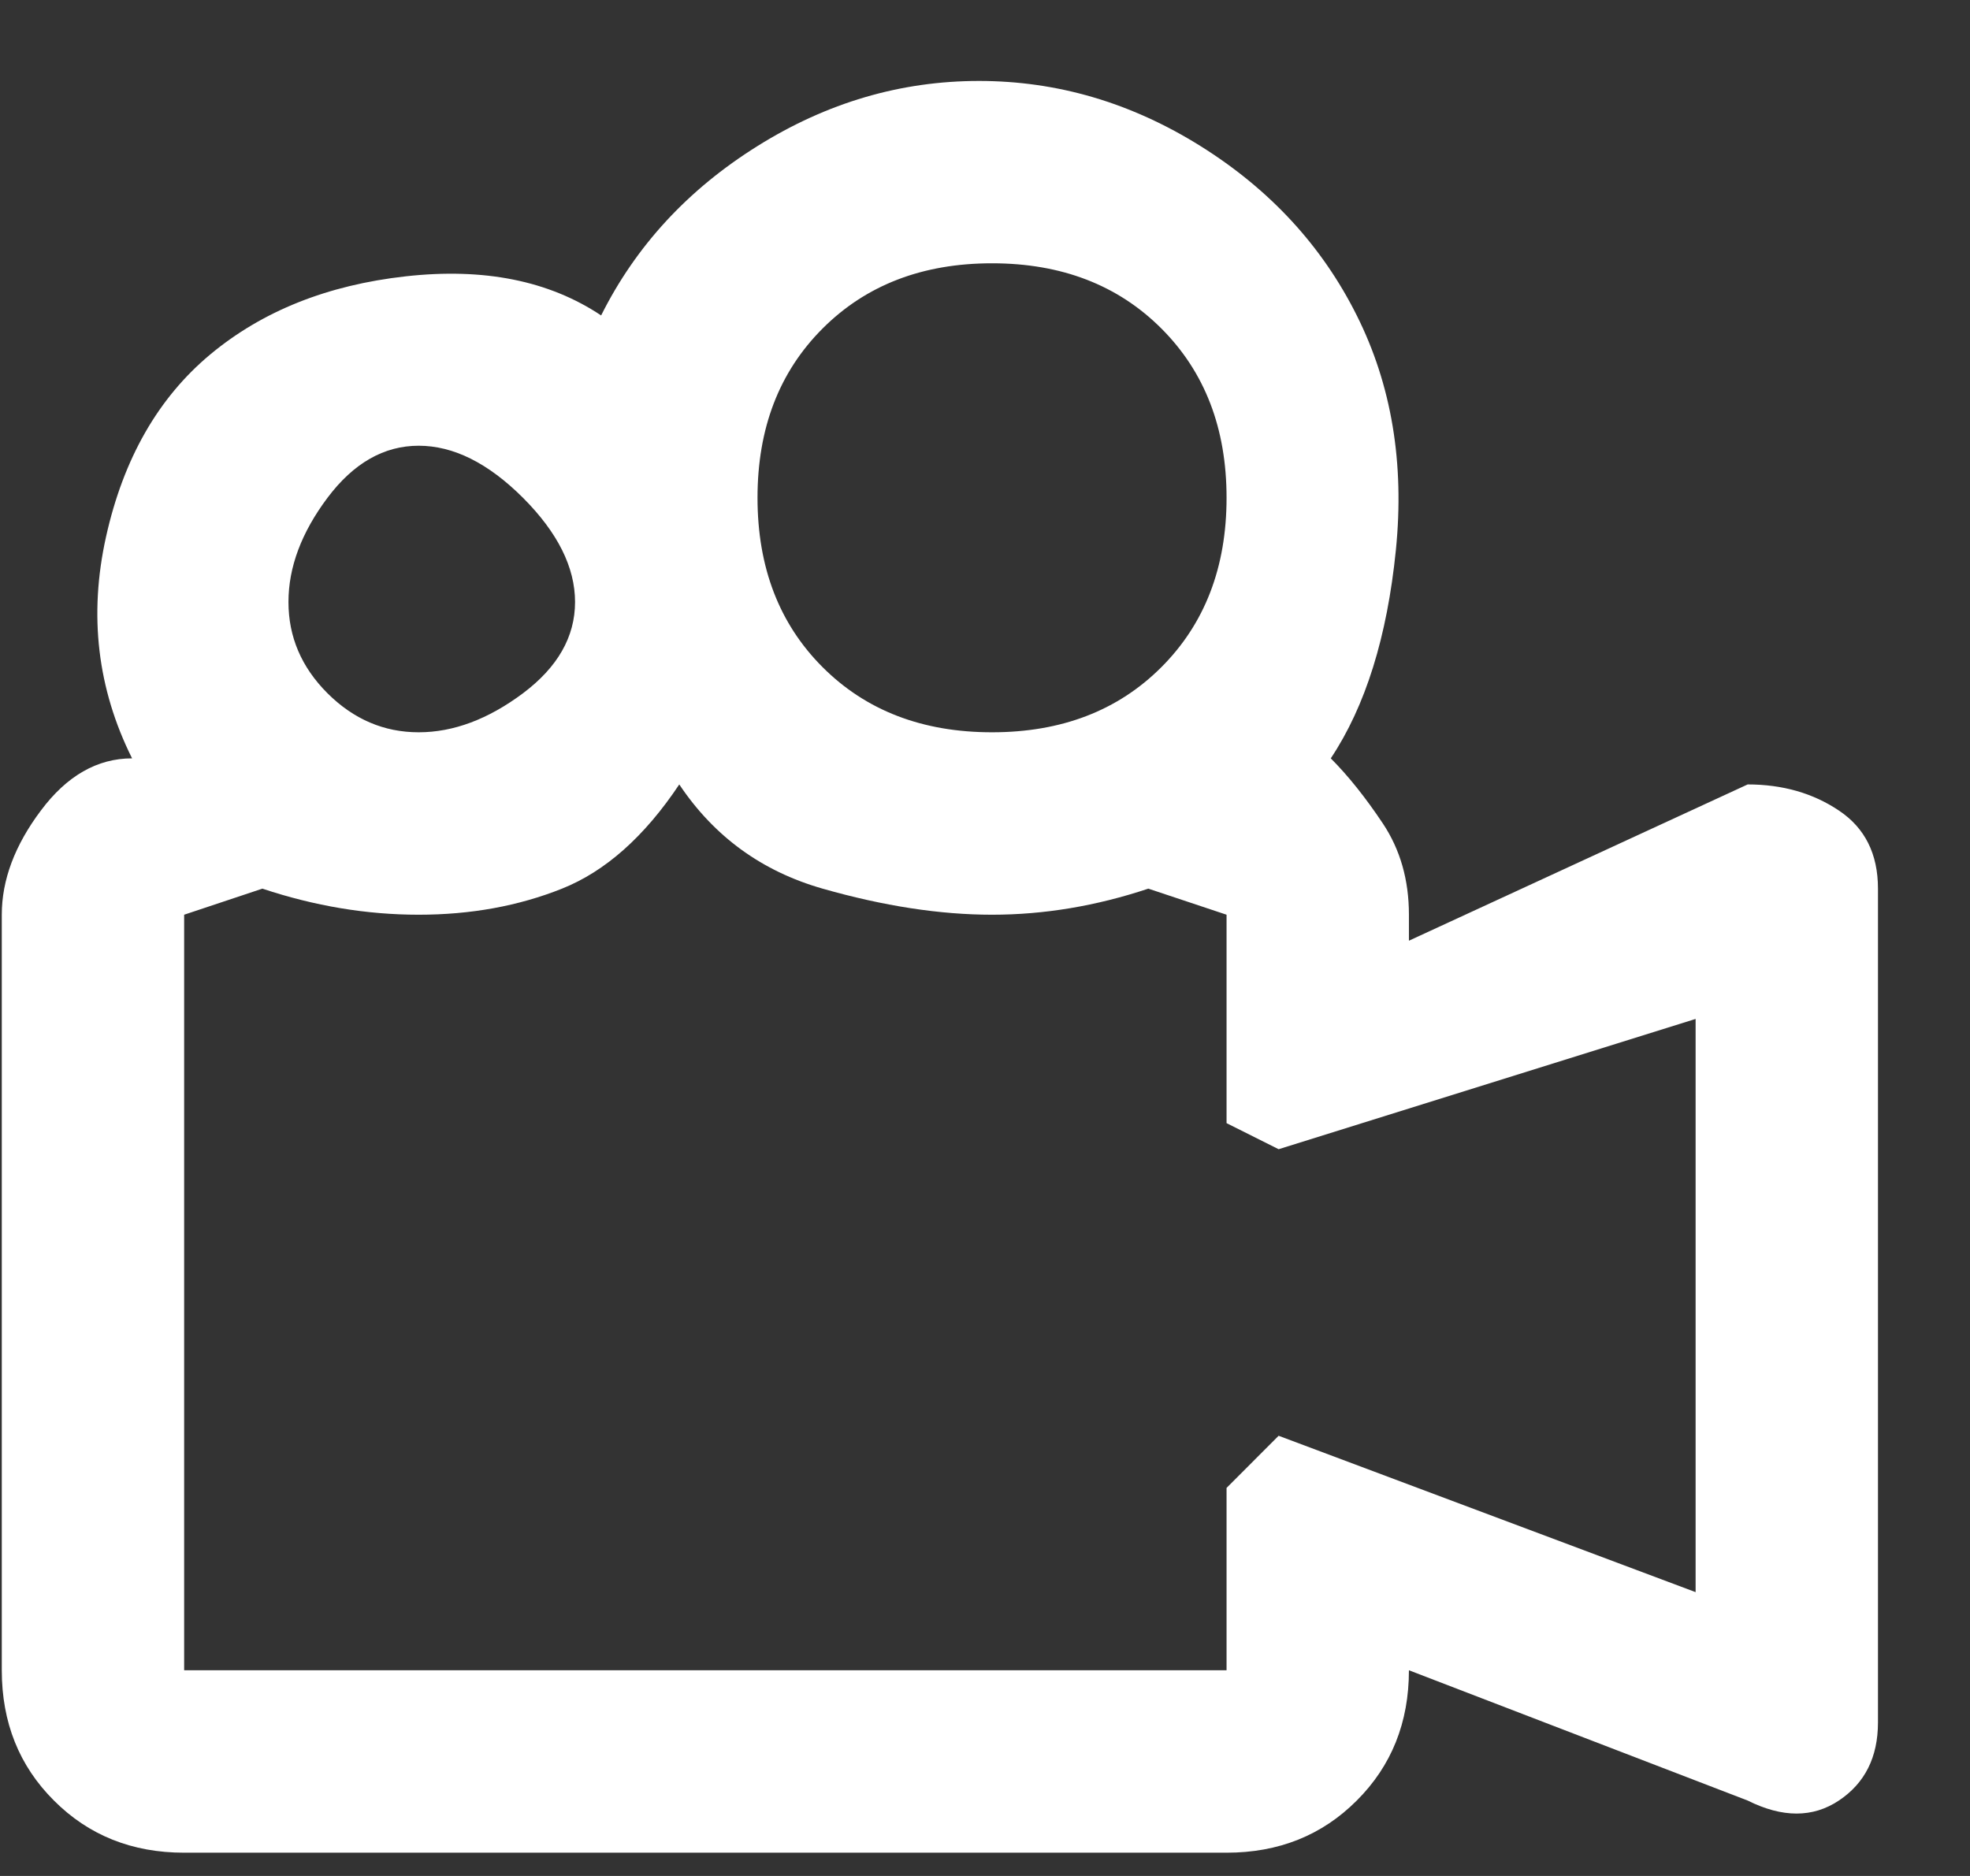 <svg width="21" height="20" viewBox="0 0 21 20" fill="none" xmlns="http://www.w3.org/2000/svg">
<rect x="0" y="0" width="21" height="20" fill="#333333" stroke="none"/>
<path d="M15.019 10.029L18.63 8.363C19 8.363 19.325 8.455 19.602 8.641C19.88 8.826 20.019 9.104 20.019 9.474V18.363C20.019 18.733 19.88 19.011 19.602 19.196C19.325 19.381 19 19.381 18.63 19.196L15.019 17.807C15.019 18.363 14.834 18.826 14.463 19.196C14.093 19.567 13.63 19.752 13.075 19.752H1.963C1.408 19.752 0.945 19.567 0.575 19.196C0.204 18.826 0.019 18.363 0.019 17.807V9.752C0.019 9.381 0.158 9.011 0.436 8.641C0.713 8.27 1.038 8.085 1.408 8.085C1.038 7.344 0.945 6.557 1.13 5.724C1.315 4.891 1.686 4.242 2.241 3.779C2.797 3.316 3.491 3.039 4.325 2.946C5.158 2.853 5.852 2.992 6.408 3.363C6.778 2.622 7.334 2.02 8.075 1.557C8.815 1.094 9.602 0.863 10.436 0.863C11.269 0.863 12.056 1.094 12.797 1.557C13.537 2.02 14.093 2.622 14.463 3.363C14.834 4.104 14.973 4.937 14.88 5.863C14.787 6.789 14.556 7.529 14.186 8.085C14.371 8.27 14.556 8.502 14.741 8.779C14.926 9.057 15.019 9.381 15.019 9.752V10.029ZM10.575 9.752C10.019 9.752 9.417 9.659 8.769 9.474C8.121 9.289 7.612 8.918 7.241 8.363C6.871 8.918 6.454 9.289 5.991 9.474C5.528 9.659 5.019 9.752 4.463 9.752C3.908 9.752 3.352 9.659 2.797 9.474L1.963 9.752V17.807H13.075V9.752L12.241 9.474C11.686 9.659 11.13 9.752 10.575 9.752ZM3.075 6.418C3.075 6.789 3.213 7.113 3.491 7.391C3.769 7.668 4.093 7.807 4.463 7.807C4.834 7.807 5.204 7.668 5.575 7.391C5.945 7.113 6.13 6.789 6.13 6.418C6.13 6.048 5.945 5.678 5.575 5.307C5.204 4.937 4.834 4.752 4.463 4.752C4.093 4.752 3.769 4.937 3.491 5.307C3.213 5.678 3.075 6.048 3.075 6.418ZM10.575 2.807C9.834 2.807 9.232 3.039 8.769 3.502C8.306 3.965 8.075 4.566 8.075 5.307C8.075 6.048 8.306 6.65 8.769 7.113C9.232 7.576 9.834 7.807 10.575 7.807C11.315 7.807 11.917 7.576 12.38 7.113C12.843 6.65 13.075 6.048 13.075 5.307C13.075 4.566 12.843 3.965 12.38 3.502C11.917 3.039 11.315 2.807 10.575 2.807ZM13.075 11.974V15.863L13.63 15.307L18.075 16.974V10.863L13.63 12.252L13.075 11.974Z" fill="white"/>
</svg>
